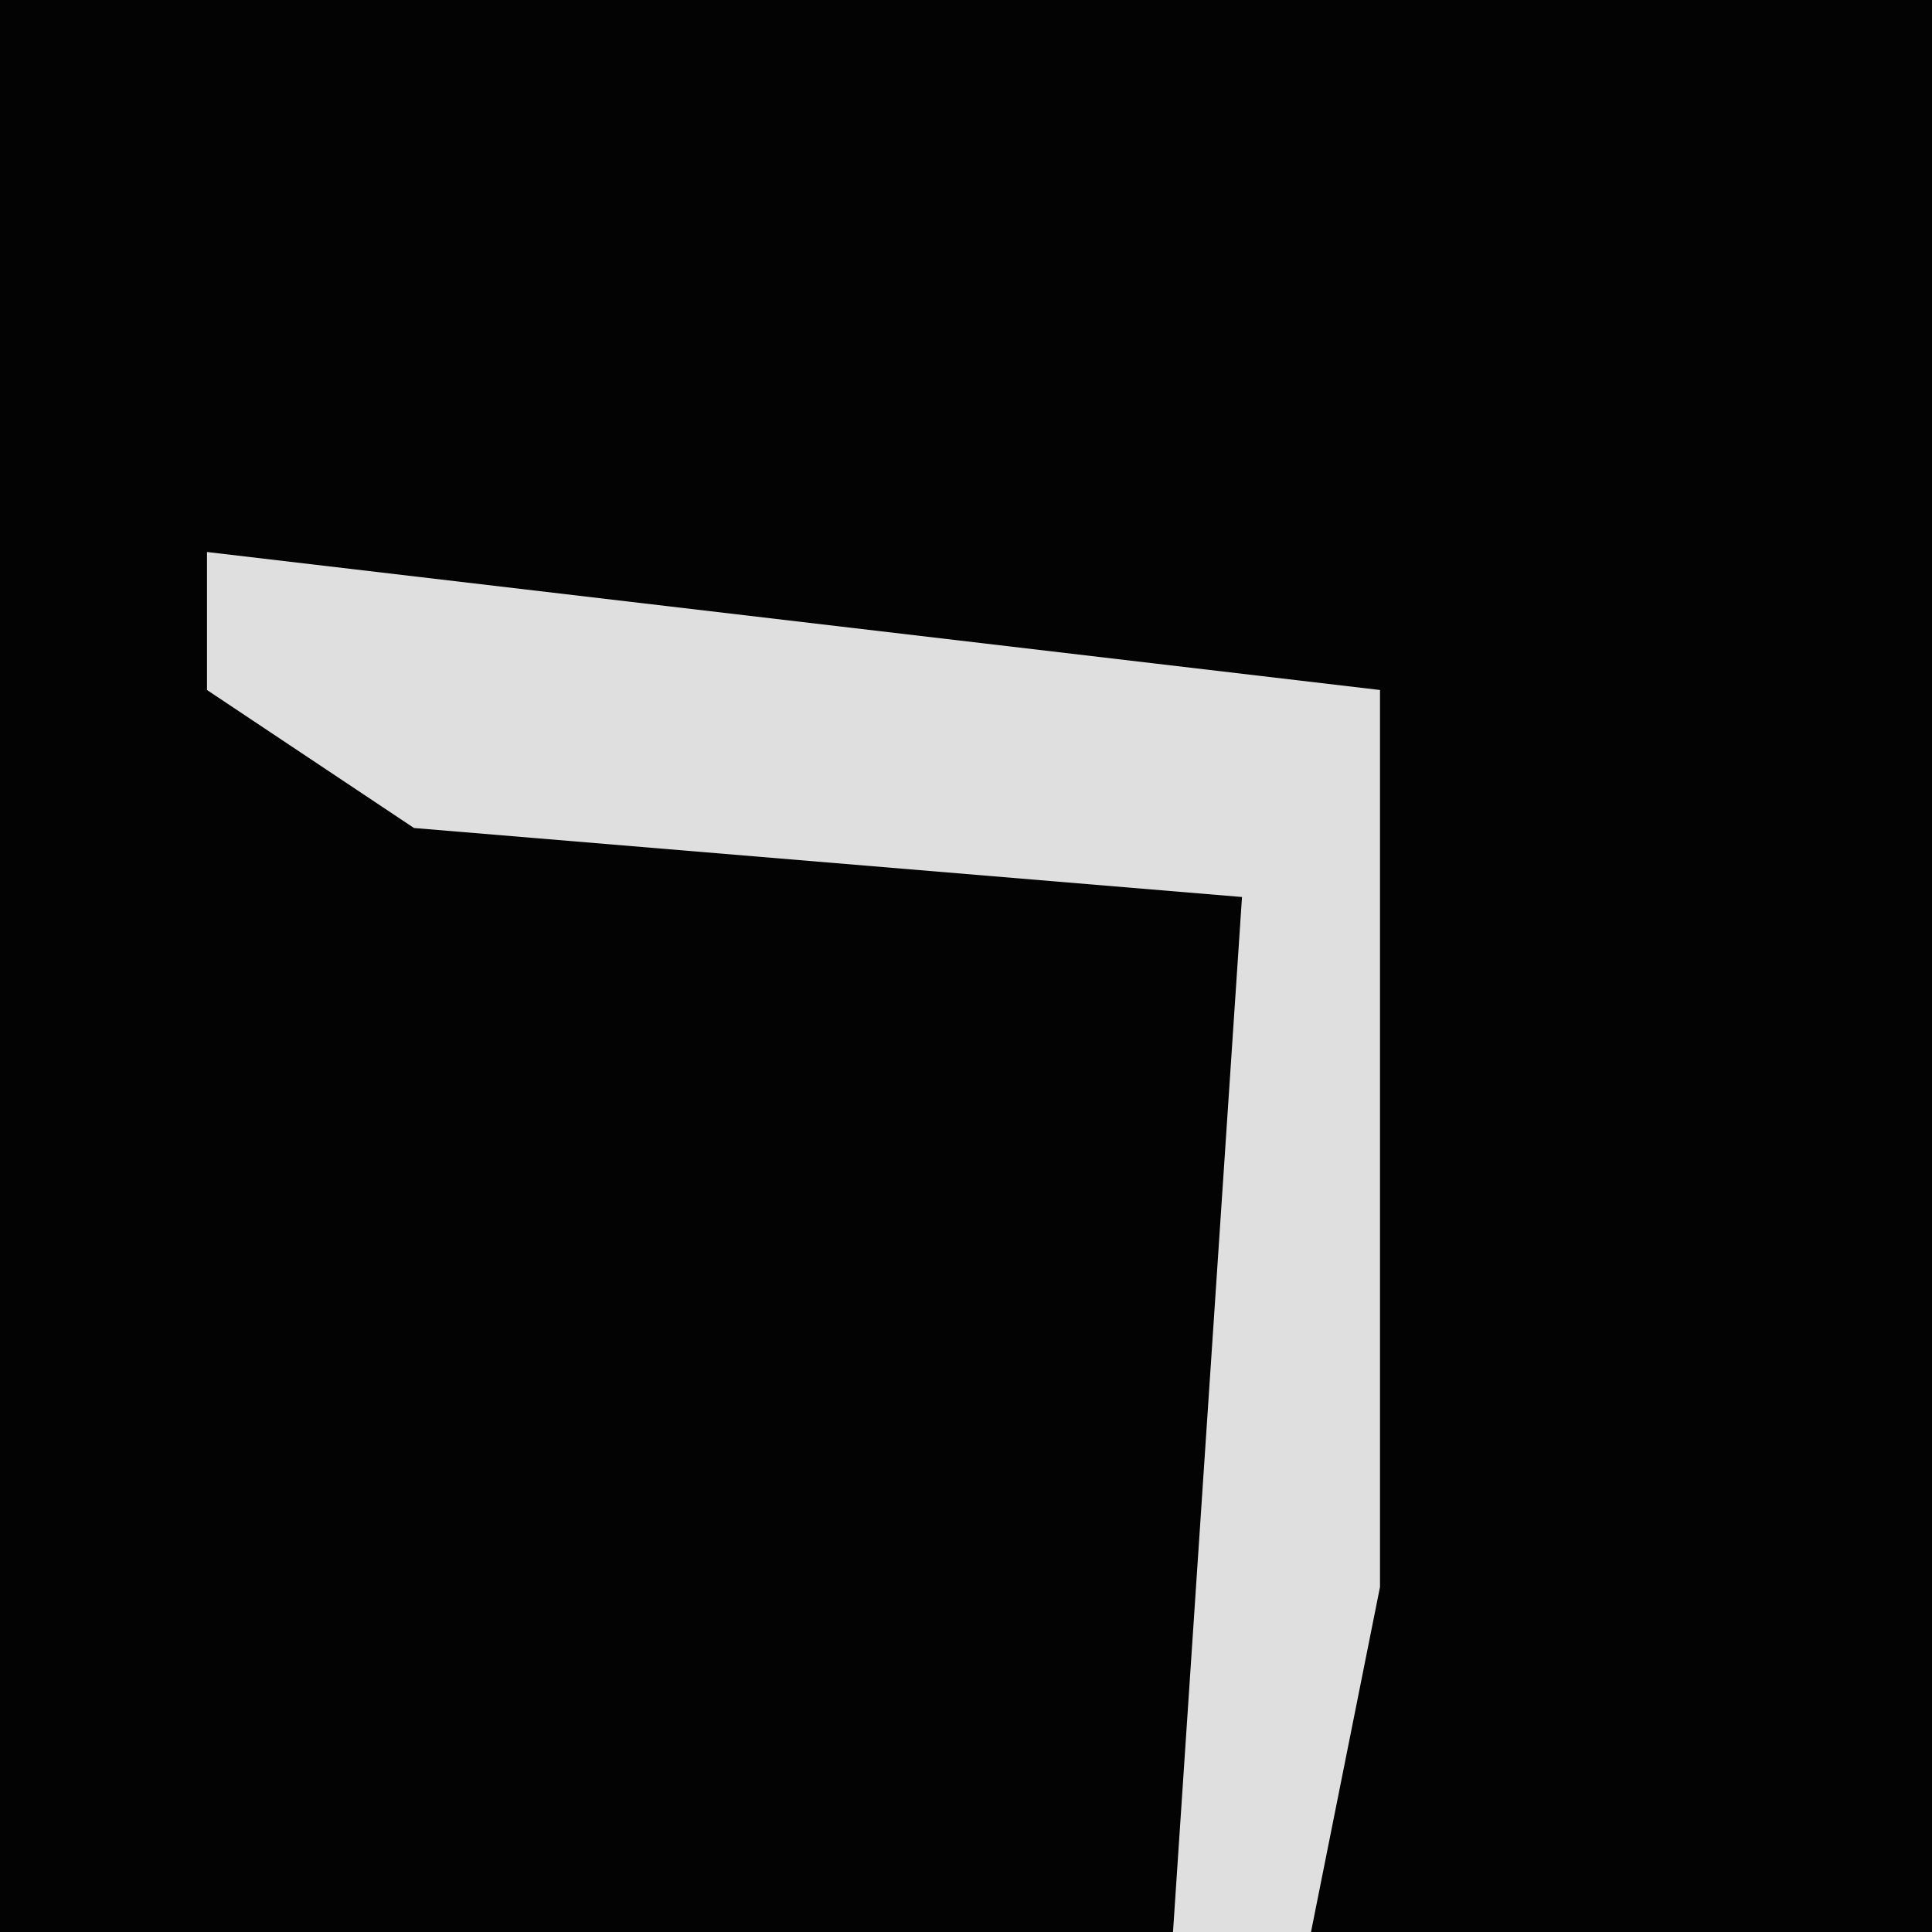<?xml version="1.0" encoding="UTF-8"?>
<svg version="1.1" xmlns="http://www.w3.org/2000/svg" width="28" height="28">
<path d="M0,0 L28,0 L28,28 L0,28 Z " fill="#030303" transform="translate(0,0)"/>
<path d="M0,0 L17,2 L17,15 L16,20 L14,20 L15,5 L3,4 L0,2 Z " fill="#DFDFDF" transform="translate(3,8)"/>
</svg>
